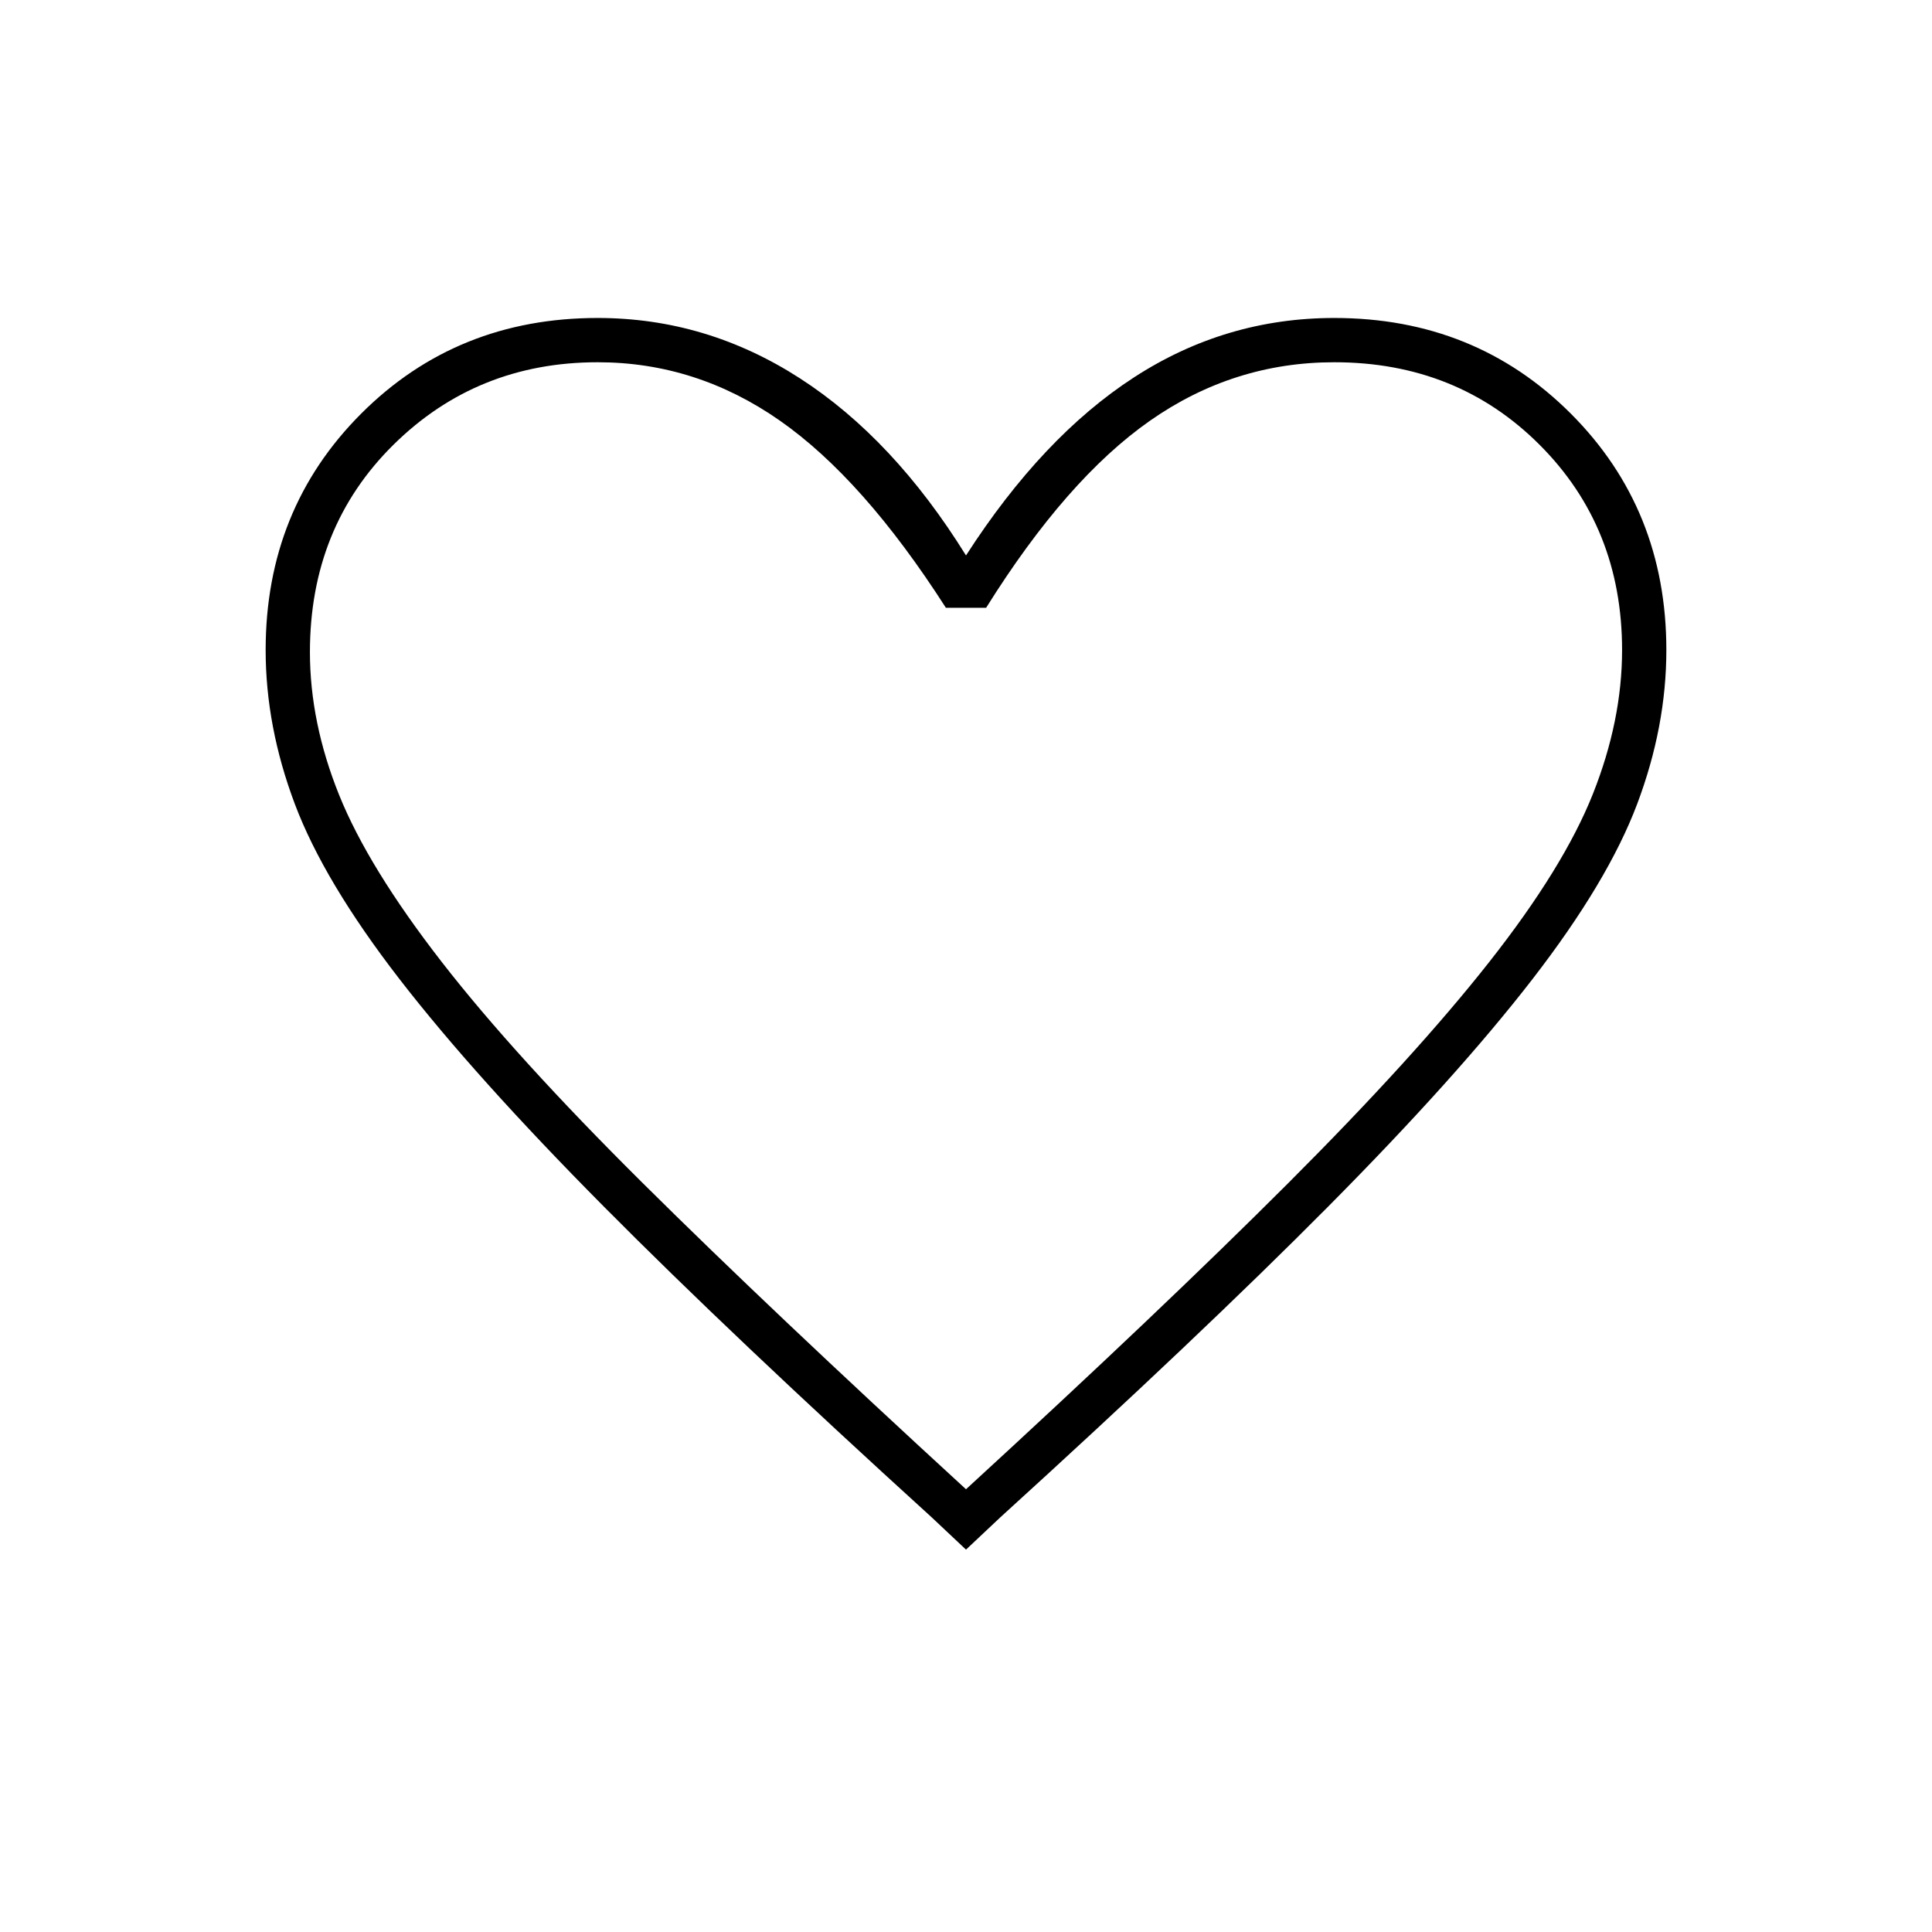 <svg xmlns="http://www.w3.org/2000/svg" viewBox="0 0 48 48"><path d="m24 38.5-.85-.8Q18.2 33.2 15 29.975q-3.2-3.225-5.075-5.65-1.875-2.425-2.6-4.35Q6.6 18.05 6.6 16.15q0-3.5 2.375-5.875T14.85 7.9q2.7 0 5.025 1.5T24 13.8q1.9-2.95 4.175-4.425Q30.45 7.9 33.15 7.9q3.5 0 5.875 2.375T41.4 16.15q0 1.9-.725 3.825-.725 1.925-2.6 4.35T33 29.975Q29.8 33.2 24.85 37.7Zm0-1.5q4.85-4.45 8-7.6 3.15-3.15 5-5.5t2.575-4.175q.725-1.825.725-3.575 0-3.05-2.05-5.1T33.15 9q-2.5 0-4.575 1.45T24.5 15.1h-1q-2.05-3.2-4.125-4.65Q17.3 9 14.85 9q-3 0-5.075 2.05T7.7 16.2q0 1.75.725 3.55.725 1.8 2.55 4.15 1.825 2.35 5 5.5T24 37Zm0-14Z"/></svg>